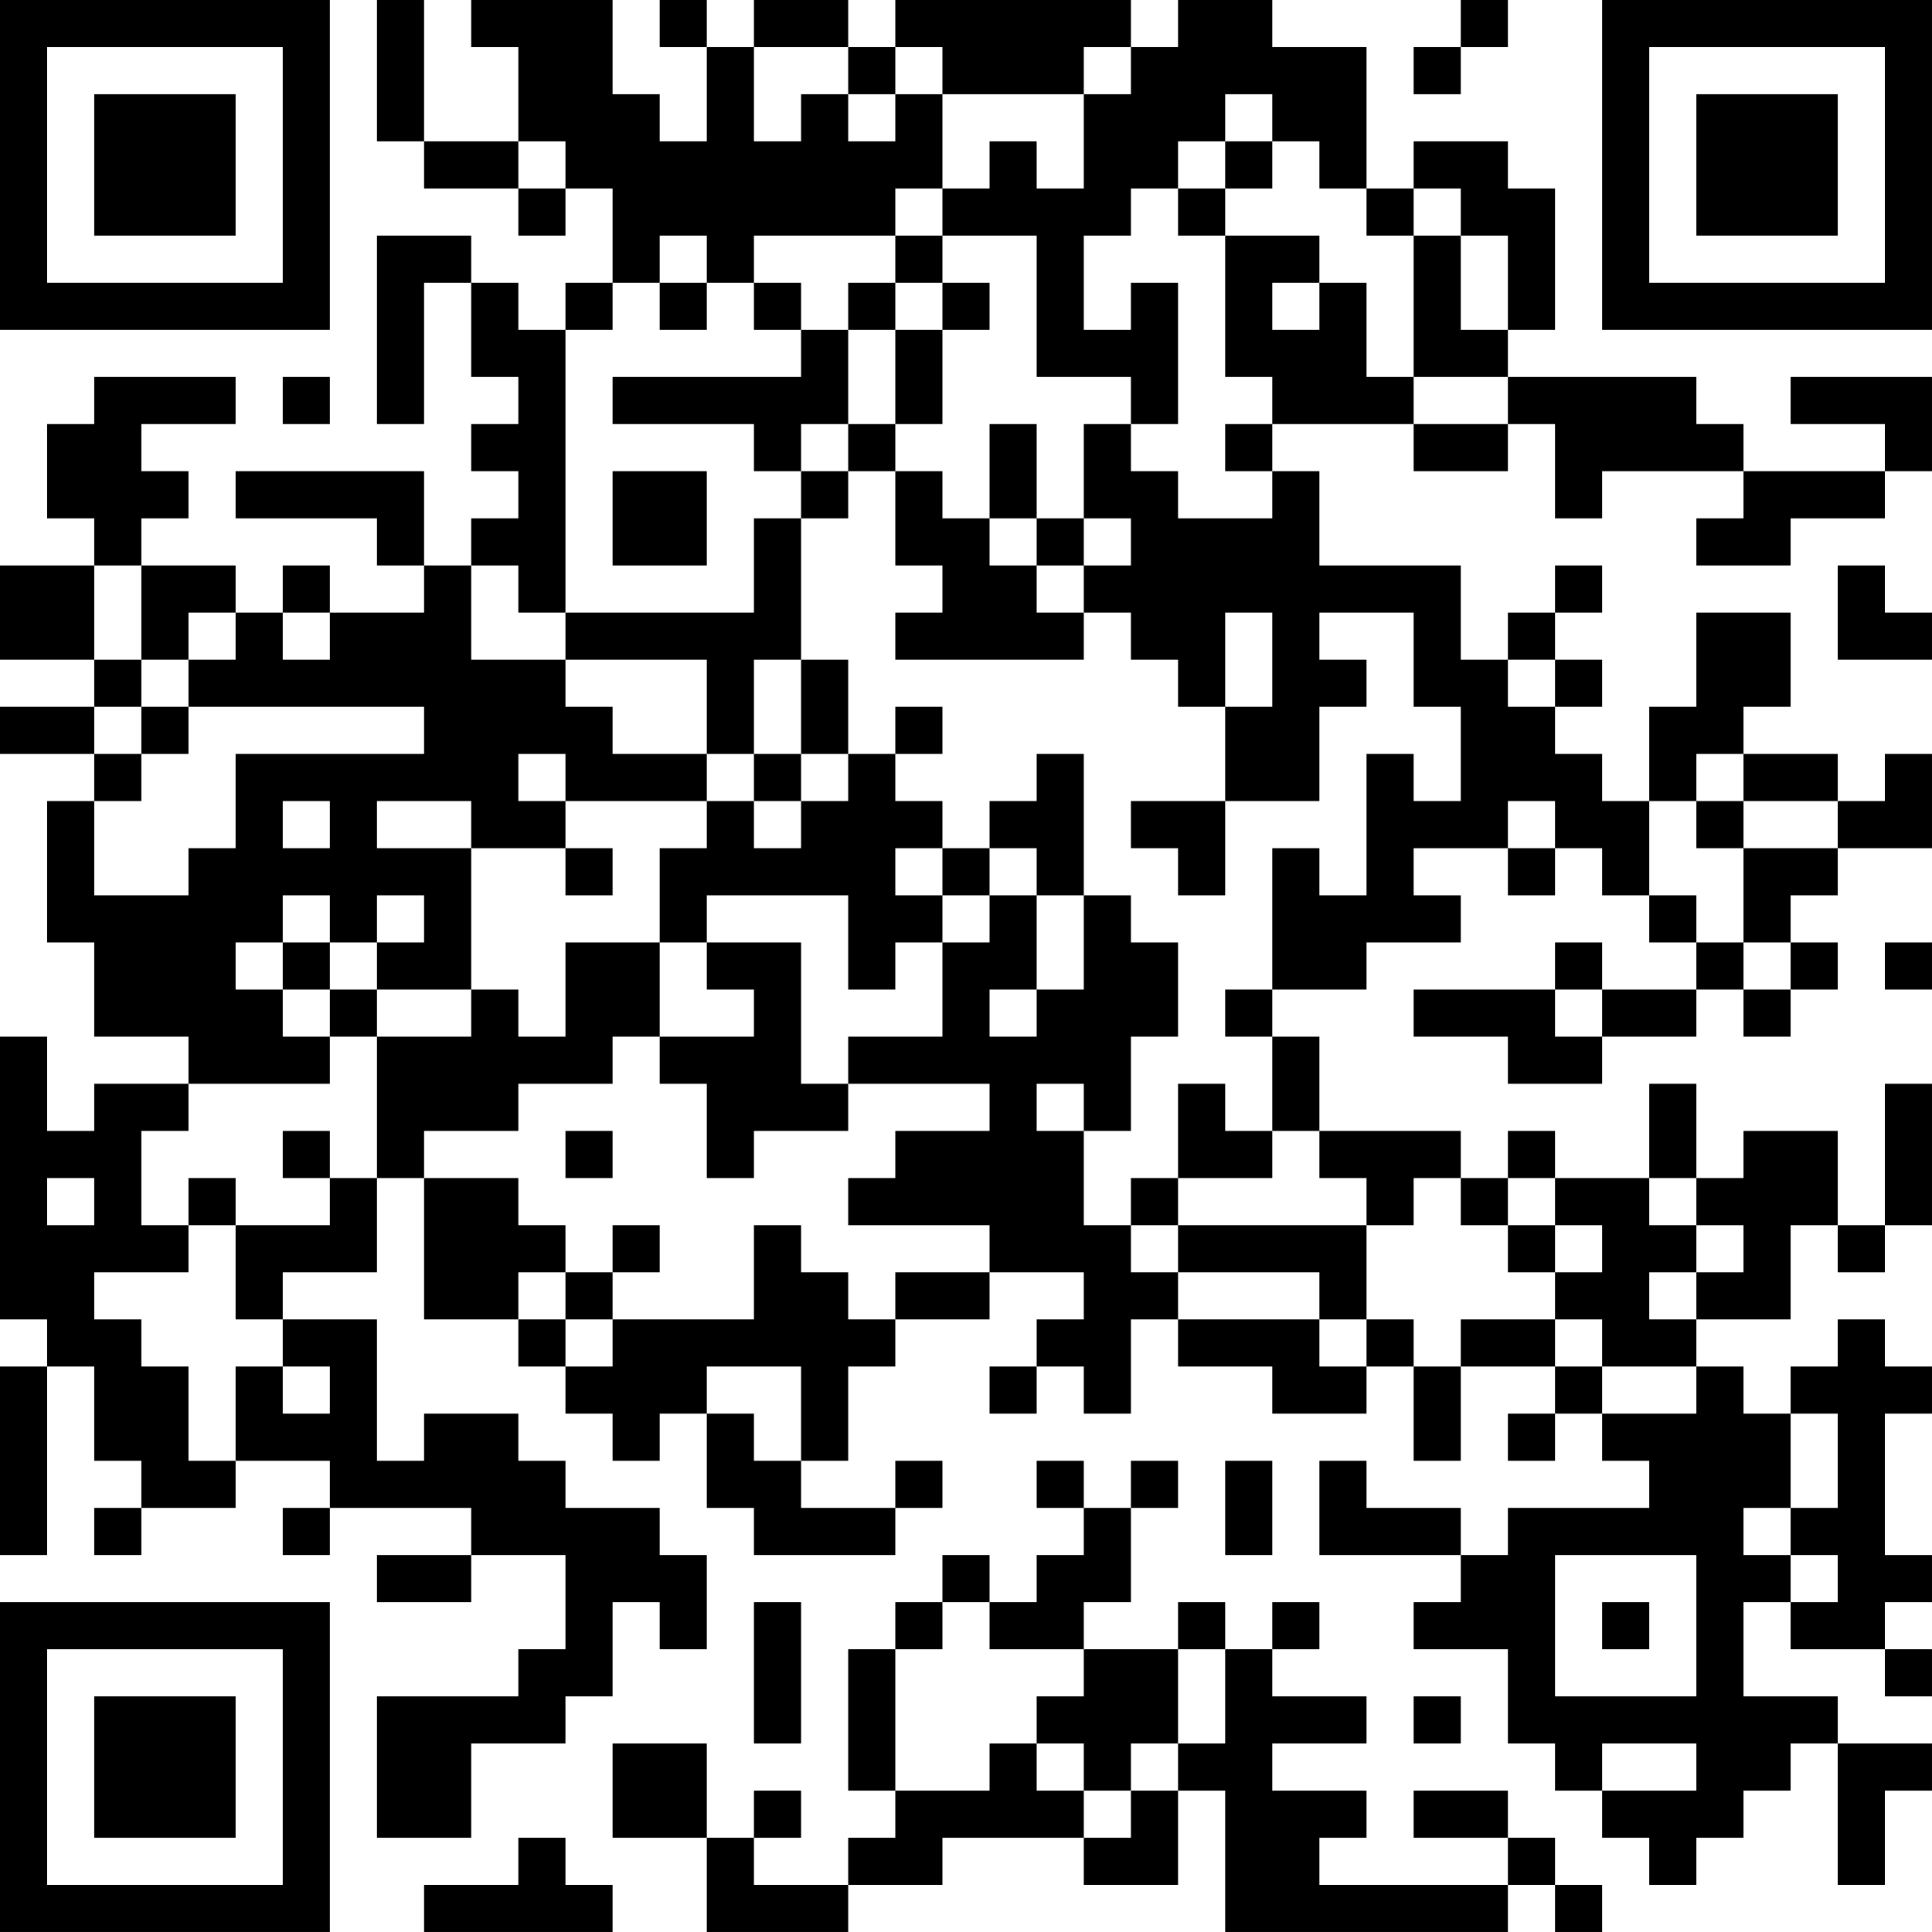 <?xml version="1.0" encoding="UTF-8"?>
<svg xmlns="http://www.w3.org/2000/svg" version="1.1" width="200" height="200" viewBox="0 0 200 200"><rect x="0" y="0" width="200" height="200" fill="#ffffff"/><g transform="scale(4.878)"><g transform="translate(0,0)"><path fill-rule="evenodd" d="M8 0L8 3L9 3L9 4L11 4L11 5L12 5L12 4L13 4L13 6L12 6L12 7L11 7L11 6L10 6L10 5L8 5L8 9L9 9L9 6L10 6L10 8L11 8L11 9L10 9L10 10L11 10L11 11L10 11L10 12L9 12L9 10L5 10L5 11L8 11L8 12L9 12L9 13L7 13L7 12L6 12L6 13L5 13L5 12L3 12L3 11L4 11L4 10L3 10L3 9L5 9L5 8L2 8L2 9L1 9L1 11L2 11L2 12L0 12L0 14L2 14L2 15L0 15L0 16L2 16L2 17L1 17L1 20L2 20L2 22L4 22L4 23L2 23L2 24L1 24L1 22L0 22L0 28L1 28L1 29L0 29L0 33L1 33L1 29L2 29L2 31L3 31L3 32L2 32L2 33L3 33L3 32L5 32L5 31L7 31L7 32L6 32L6 33L7 33L7 32L10 32L10 33L8 33L8 34L10 34L10 33L12 33L12 35L11 35L11 36L8 36L8 39L10 39L10 37L12 37L12 36L13 36L13 34L14 34L14 35L15 35L15 33L14 33L14 32L12 32L12 31L11 31L11 30L9 30L9 31L8 31L8 28L6 28L6 27L8 27L8 25L9 25L9 28L11 28L11 29L12 29L12 30L13 30L13 31L14 31L14 30L15 30L15 32L16 32L16 33L19 33L19 32L20 32L20 31L19 31L19 32L17 32L17 31L18 31L18 29L19 29L19 28L21 28L21 27L23 27L23 28L22 28L22 29L21 29L21 30L22 30L22 29L23 29L23 30L24 30L24 28L25 28L25 29L27 29L27 30L29 30L29 29L30 29L30 31L31 31L31 29L33 29L33 30L32 30L32 31L33 31L33 30L34 30L34 31L35 31L35 32L32 32L32 33L31 33L31 32L29 32L29 31L28 31L28 33L31 33L31 34L30 34L30 35L32 35L32 37L33 37L33 38L34 38L34 39L35 39L35 40L36 40L36 39L37 39L37 38L38 38L38 37L39 37L39 40L40 40L40 38L41 38L41 37L39 37L39 36L37 36L37 34L38 34L38 35L40 35L40 36L41 36L41 35L40 35L40 34L41 34L41 33L40 33L40 30L41 30L41 29L40 29L40 28L39 28L39 29L38 29L38 30L37 30L37 29L36 29L36 28L38 28L38 26L39 26L39 27L40 27L40 26L41 26L41 23L40 23L40 26L39 26L39 24L37 24L37 25L36 25L36 23L35 23L35 25L33 25L33 24L32 24L32 25L31 25L31 24L28 24L28 22L27 22L27 21L29 21L29 20L31 20L31 19L30 19L30 18L32 18L32 19L33 19L33 18L34 18L34 19L35 19L35 20L36 20L36 21L34 21L34 20L33 20L33 21L30 21L30 22L32 22L32 23L34 23L34 22L36 22L36 21L37 21L37 22L38 22L38 21L39 21L39 20L38 20L38 19L39 19L39 18L41 18L41 16L40 16L40 17L39 17L39 16L37 16L37 15L38 15L38 13L36 13L36 15L35 15L35 17L34 17L34 16L33 16L33 15L34 15L34 14L33 14L33 13L34 13L34 12L33 12L33 13L32 13L32 14L31 14L31 12L28 12L28 10L27 10L27 9L30 9L30 10L32 10L32 9L33 9L33 11L34 11L34 10L37 10L37 11L36 11L36 12L38 12L38 11L40 11L40 10L41 10L41 8L38 8L38 9L40 9L40 10L37 10L37 9L36 9L36 8L32 8L32 7L33 7L33 4L32 4L32 3L30 3L30 4L29 4L29 1L27 1L27 0L25 0L25 1L24 1L24 0L19 0L19 1L18 1L18 0L16 0L16 1L15 1L15 0L14 0L14 1L15 1L15 3L14 3L14 2L13 2L13 0L10 0L10 1L11 1L11 3L9 3L9 0ZM31 0L31 1L30 1L30 2L31 2L31 1L32 1L32 0ZM16 1L16 3L17 3L17 2L18 2L18 3L19 3L19 2L20 2L20 4L19 4L19 5L16 5L16 6L15 6L15 5L14 5L14 6L13 6L13 7L12 7L12 13L11 13L11 12L10 12L10 14L12 14L12 15L13 15L13 16L15 16L15 17L12 17L12 16L11 16L11 17L12 17L12 18L10 18L10 17L8 17L8 18L10 18L10 21L8 21L8 20L9 20L9 19L8 19L8 20L7 20L7 19L6 19L6 20L5 20L5 21L6 21L6 22L7 22L7 23L4 23L4 24L3 24L3 26L4 26L4 27L2 27L2 28L3 28L3 29L4 29L4 31L5 31L5 29L6 29L6 30L7 30L7 29L6 29L6 28L5 28L5 26L7 26L7 25L8 25L8 22L10 22L10 21L11 21L11 22L12 22L12 20L14 20L14 22L13 22L13 23L11 23L11 24L9 24L9 25L11 25L11 26L12 26L12 27L11 27L11 28L12 28L12 29L13 29L13 28L16 28L16 26L17 26L17 27L18 27L18 28L19 28L19 27L21 27L21 26L18 26L18 25L19 25L19 24L21 24L21 23L18 23L18 22L20 22L20 20L21 20L21 19L22 19L22 21L21 21L21 22L22 22L22 21L23 21L23 19L24 19L24 20L25 20L25 22L24 22L24 24L23 24L23 23L22 23L22 24L23 24L23 26L24 26L24 27L25 27L25 28L28 28L28 29L29 29L29 28L30 28L30 29L31 29L31 28L33 28L33 29L34 29L34 30L36 30L36 29L34 29L34 28L33 28L33 27L34 27L34 26L33 26L33 25L32 25L32 26L31 26L31 25L30 25L30 26L29 26L29 25L28 25L28 24L27 24L27 22L26 22L26 21L27 21L27 18L28 18L28 19L29 19L29 16L30 16L30 17L31 17L31 15L30 15L30 13L28 13L28 14L29 14L29 15L28 15L28 17L26 17L26 15L27 15L27 13L26 13L26 15L25 15L25 14L24 14L24 13L23 13L23 12L24 12L24 11L23 11L23 9L24 9L24 10L25 10L25 11L27 11L27 10L26 10L26 9L27 9L27 8L26 8L26 5L28 5L28 6L27 6L27 7L28 7L28 6L29 6L29 8L30 8L30 9L32 9L32 8L30 8L30 5L31 5L31 7L32 7L32 5L31 5L31 4L30 4L30 5L29 5L29 4L28 4L28 3L27 3L27 2L26 2L26 3L25 3L25 4L24 4L24 5L23 5L23 7L24 7L24 6L25 6L25 9L24 9L24 8L22 8L22 5L20 5L20 4L21 4L21 3L22 3L22 4L23 4L23 2L24 2L24 1L23 1L23 2L20 2L20 1L19 1L19 2L18 2L18 1ZM11 3L11 4L12 4L12 3ZM26 3L26 4L25 4L25 5L26 5L26 4L27 4L27 3ZM19 5L19 6L18 6L18 7L17 7L17 6L16 6L16 7L17 7L17 8L13 8L13 9L16 9L16 10L17 10L17 11L16 11L16 13L12 13L12 14L15 14L15 16L16 16L16 17L15 17L15 18L14 18L14 20L15 20L15 21L16 21L16 22L14 22L14 23L15 23L15 25L16 25L16 24L18 24L18 23L17 23L17 20L15 20L15 19L18 19L18 21L19 21L19 20L20 20L20 19L21 19L21 18L22 18L22 19L23 19L23 16L22 16L22 17L21 17L21 18L20 18L20 17L19 17L19 16L20 16L20 15L19 15L19 16L18 16L18 14L17 14L17 11L18 11L18 10L19 10L19 12L20 12L20 13L19 13L19 14L23 14L23 13L22 13L22 12L23 12L23 11L22 11L22 9L21 9L21 11L20 11L20 10L19 10L19 9L20 9L20 7L21 7L21 6L20 6L20 5ZM14 6L14 7L15 7L15 6ZM19 6L19 7L18 7L18 9L17 9L17 10L18 10L18 9L19 9L19 7L20 7L20 6ZM6 8L6 9L7 9L7 8ZM13 10L13 12L15 12L15 10ZM21 11L21 12L22 12L22 11ZM2 12L2 14L3 14L3 15L2 15L2 16L3 16L3 17L2 17L2 19L4 19L4 18L5 18L5 16L9 16L9 15L4 15L4 14L5 14L5 13L4 13L4 14L3 14L3 12ZM39 12L39 14L41 14L41 13L40 13L40 12ZM6 13L6 14L7 14L7 13ZM16 14L16 16L17 16L17 17L16 17L16 18L17 18L17 17L18 17L18 16L17 16L17 14ZM32 14L32 15L33 15L33 14ZM3 15L3 16L4 16L4 15ZM36 16L36 17L35 17L35 19L36 19L36 20L37 20L37 21L38 21L38 20L37 20L37 18L39 18L39 17L37 17L37 16ZM6 17L6 18L7 18L7 17ZM24 17L24 18L25 18L25 19L26 19L26 17ZM32 17L32 18L33 18L33 17ZM36 17L36 18L37 18L37 17ZM12 18L12 19L13 19L13 18ZM19 18L19 19L20 19L20 18ZM6 20L6 21L7 21L7 22L8 22L8 21L7 21L7 20ZM40 20L40 21L41 21L41 20ZM33 21L33 22L34 22L34 21ZM25 23L25 25L24 25L24 26L25 26L25 27L28 27L28 28L29 28L29 26L25 26L25 25L27 25L27 24L26 24L26 23ZM6 24L6 25L7 25L7 24ZM12 24L12 25L13 25L13 24ZM1 25L1 26L2 26L2 25ZM4 25L4 26L5 26L5 25ZM35 25L35 26L36 26L36 27L35 27L35 28L36 28L36 27L37 27L37 26L36 26L36 25ZM13 26L13 27L12 27L12 28L13 28L13 27L14 27L14 26ZM32 26L32 27L33 27L33 26ZM15 29L15 30L16 30L16 31L17 31L17 29ZM38 30L38 32L37 32L37 33L38 33L38 34L39 34L39 33L38 33L38 32L39 32L39 30ZM22 31L22 32L23 32L23 33L22 33L22 34L21 34L21 33L20 33L20 34L19 34L19 35L18 35L18 38L19 38L19 39L18 39L18 40L16 40L16 39L17 39L17 38L16 38L16 39L15 39L15 37L13 37L13 39L15 39L15 41L18 41L18 40L20 40L20 39L23 39L23 40L25 40L25 38L26 38L26 41L32 41L32 40L33 40L33 41L34 41L34 40L33 40L33 39L32 39L32 38L30 38L30 39L32 39L32 40L28 40L28 39L29 39L29 38L27 38L27 37L29 37L29 36L27 36L27 35L28 35L28 34L27 34L27 35L26 35L26 34L25 34L25 35L23 35L23 34L24 34L24 32L25 32L25 31L24 31L24 32L23 32L23 31ZM26 31L26 33L27 33L27 31ZM33 33L33 36L36 36L36 33ZM16 34L16 37L17 37L17 34ZM20 34L20 35L19 35L19 38L21 38L21 37L22 37L22 38L23 38L23 39L24 39L24 38L25 38L25 37L26 37L26 35L25 35L25 37L24 37L24 38L23 38L23 37L22 37L22 36L23 36L23 35L21 35L21 34ZM34 34L34 35L35 35L35 34ZM30 36L30 37L31 37L31 36ZM34 37L34 38L36 38L36 37ZM11 39L11 40L9 40L9 41L13 41L13 40L12 40L12 39ZM0 0L0 7L7 7L7 0ZM1 1L1 6L6 6L6 1ZM2 2L2 5L5 5L5 2ZM34 0L34 7L41 7L41 0ZM35 1L35 6L40 6L40 1ZM36 2L36 5L39 5L39 2ZM0 34L0 41L7 41L7 34ZM1 35L1 40L6 40L6 35ZM2 36L2 39L5 39L5 36Z" fill="#000000"/></g></g></svg>
